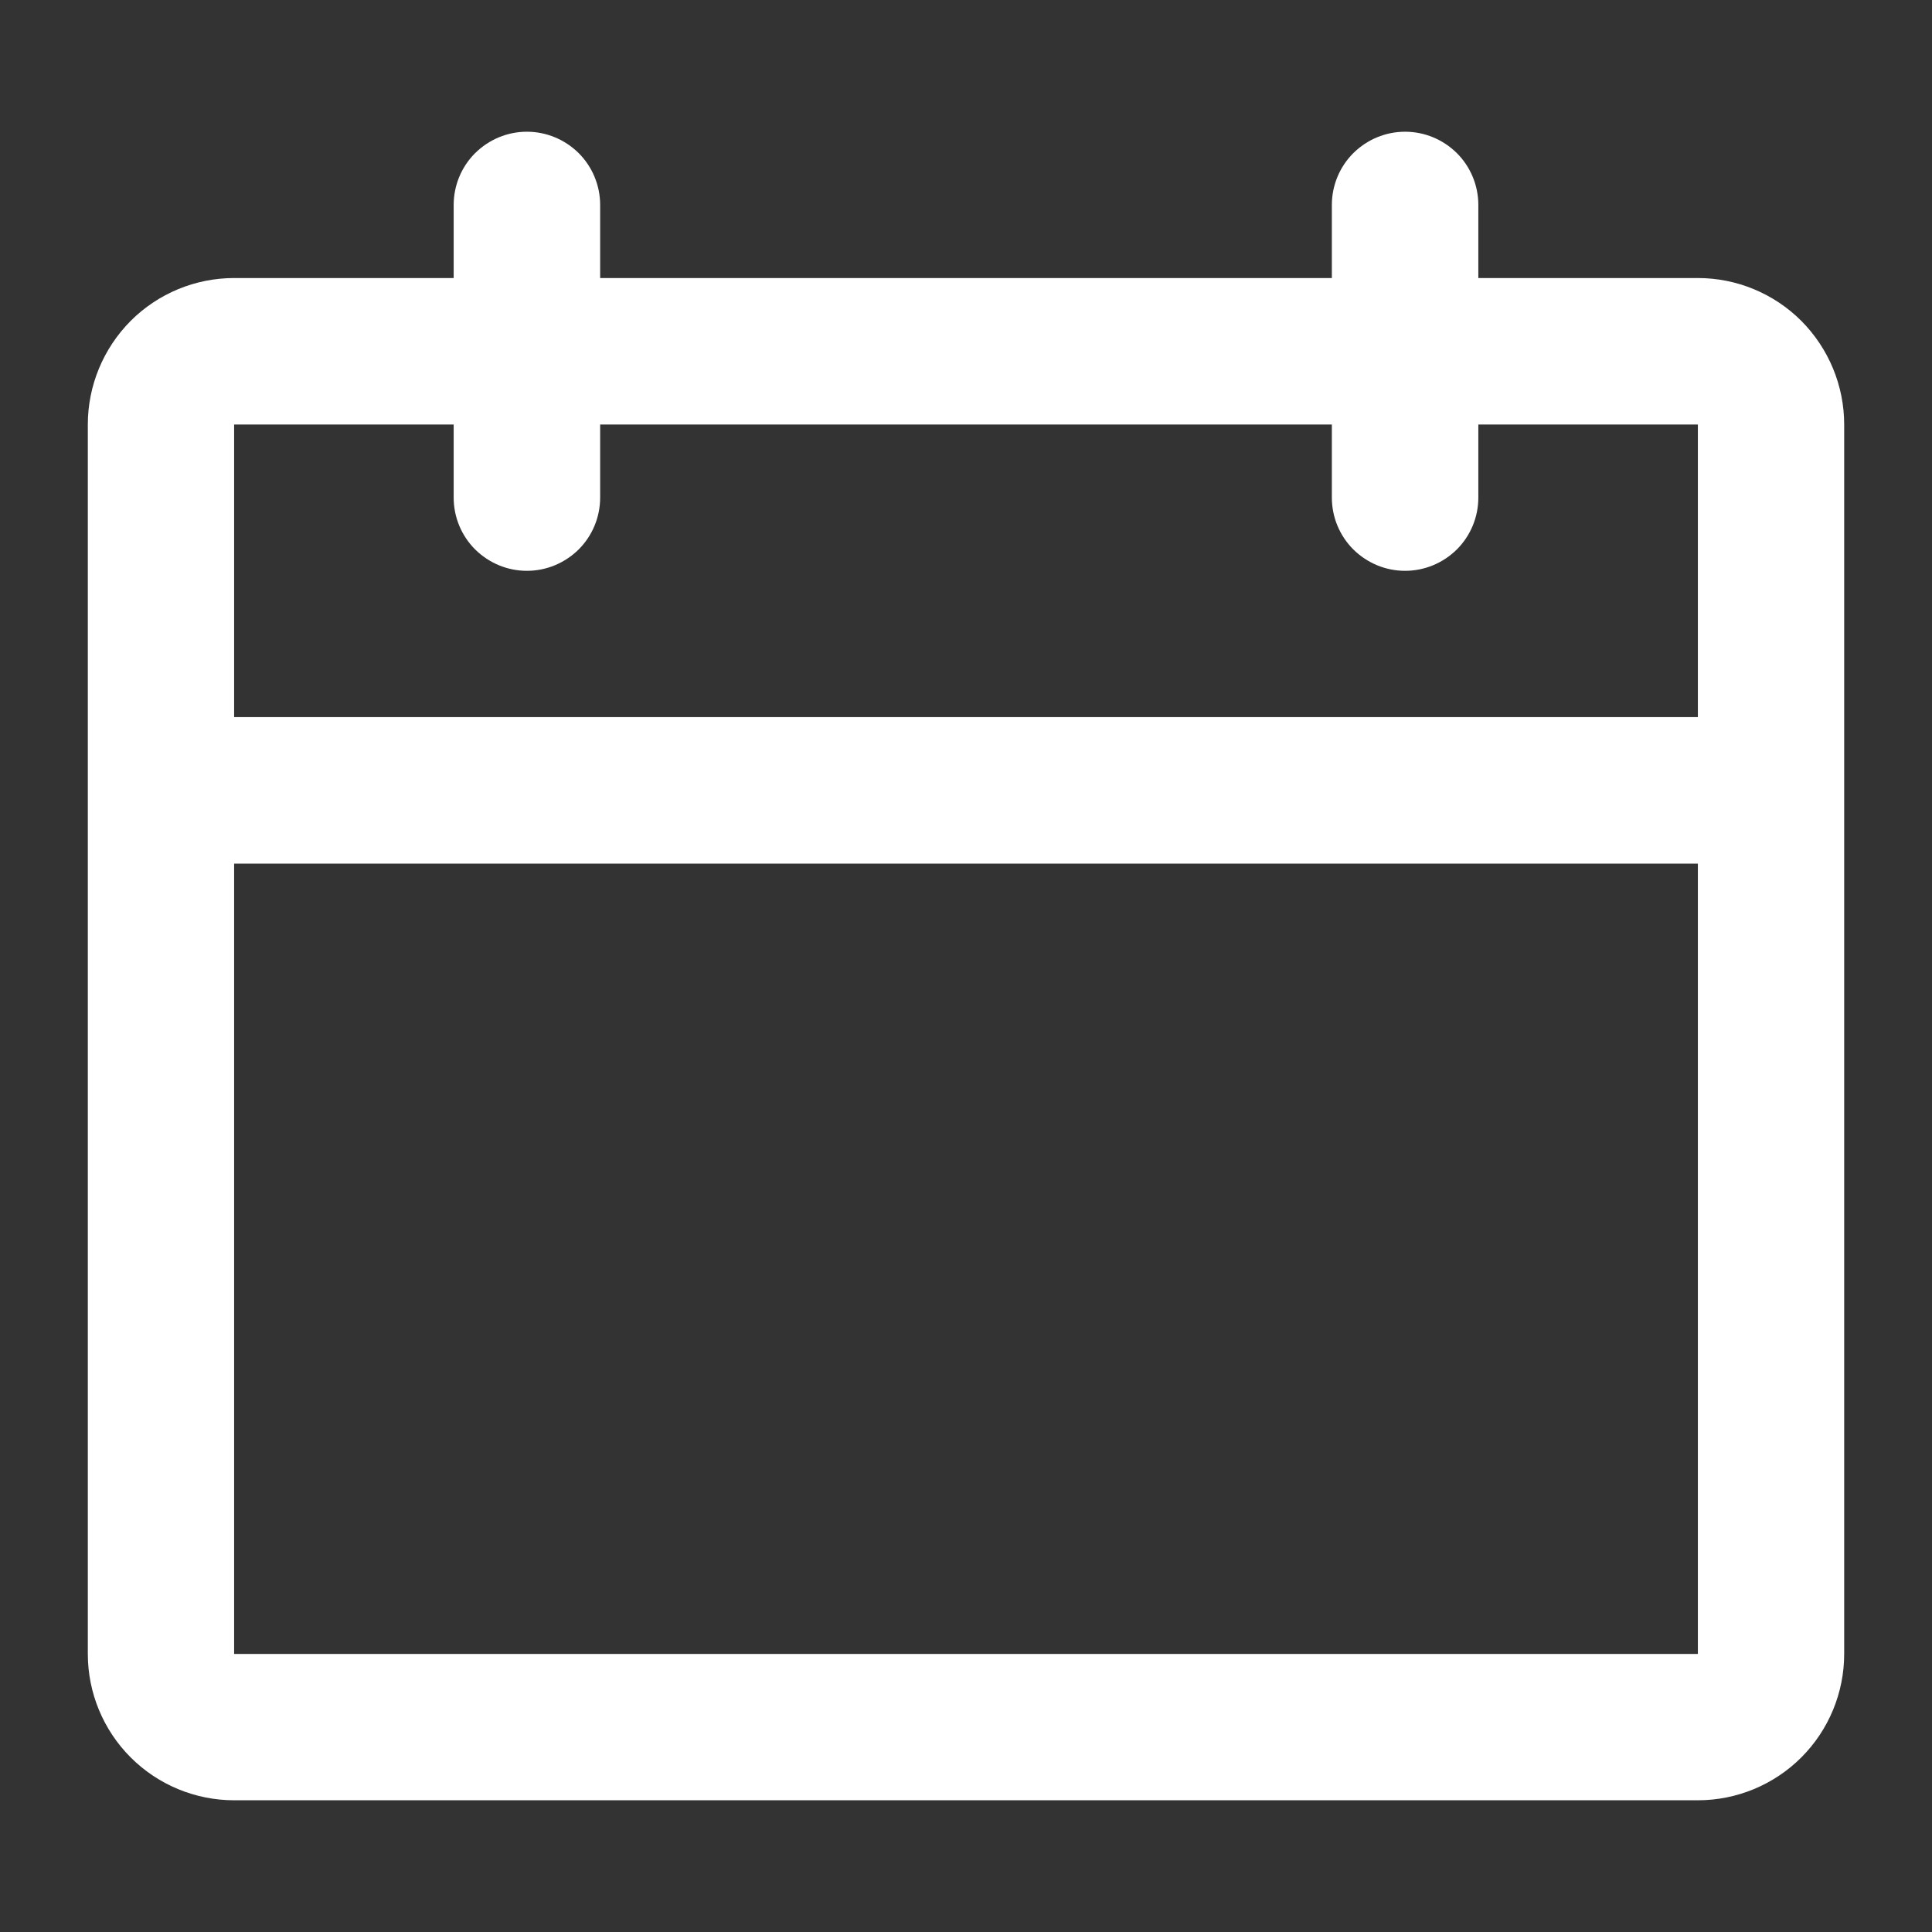 <svg width="11" height="11" viewBox="0 0 11 11" fill="none" xmlns="http://www.w3.org/2000/svg">
<rect x="0" y="0" width="11" height="11" fill="#333333" stroke="none"/>
<path d="M9.667 1.583H8.417V1.167C8.417 1.056 8.373 0.95 8.295 0.872C8.216 0.794 8.111 0.75 8 0.75C7.889 0.75 7.784 0.794 7.705 0.872C7.627 0.95 7.583 1.056 7.583 1.167V1.583H3.417V1.167C3.417 1.056 3.373 0.95 3.295 0.872C3.216 0.794 3.111 0.75 3 0.75C2.889 0.75 2.784 0.794 2.705 0.872C2.627 0.95 2.583 1.056 2.583 1.167V1.583H1.333C1.112 1.583 0.9 1.671 0.744 1.827C0.588 1.984 0.5 2.196 0.5 2.417V9.417C0.5 9.638 0.588 9.85 0.744 10.006C0.9 10.162 1.112 10.25 1.333 10.25H9.667C9.888 10.25 10.1 10.162 10.256 10.006C10.412 9.85 10.5 9.638 10.5 9.417V2.417C10.5 2.196 10.412 1.984 10.256 1.827C10.1 1.671 9.888 1.583 9.667 1.583ZM2.583 2.417V2.833C2.583 2.944 2.627 3.05 2.705 3.128C2.784 3.206 2.889 3.25 3 3.25C3.111 3.25 3.216 3.206 3.295 3.128C3.373 3.05 3.417 2.944 3.417 2.833V2.417H7.583V2.833C7.583 2.944 7.627 3.05 7.705 3.128C7.784 3.206 7.889 3.25 8 3.25C8.111 3.25 8.216 3.206 8.295 3.128C8.373 3.05 8.417 2.944 8.417 2.833V2.417H9.667V4.083H1.333V2.417H2.583ZM9.667 9.417H1.333V4.917H9.667V9.417Z" fill="white"/>
</svg>
